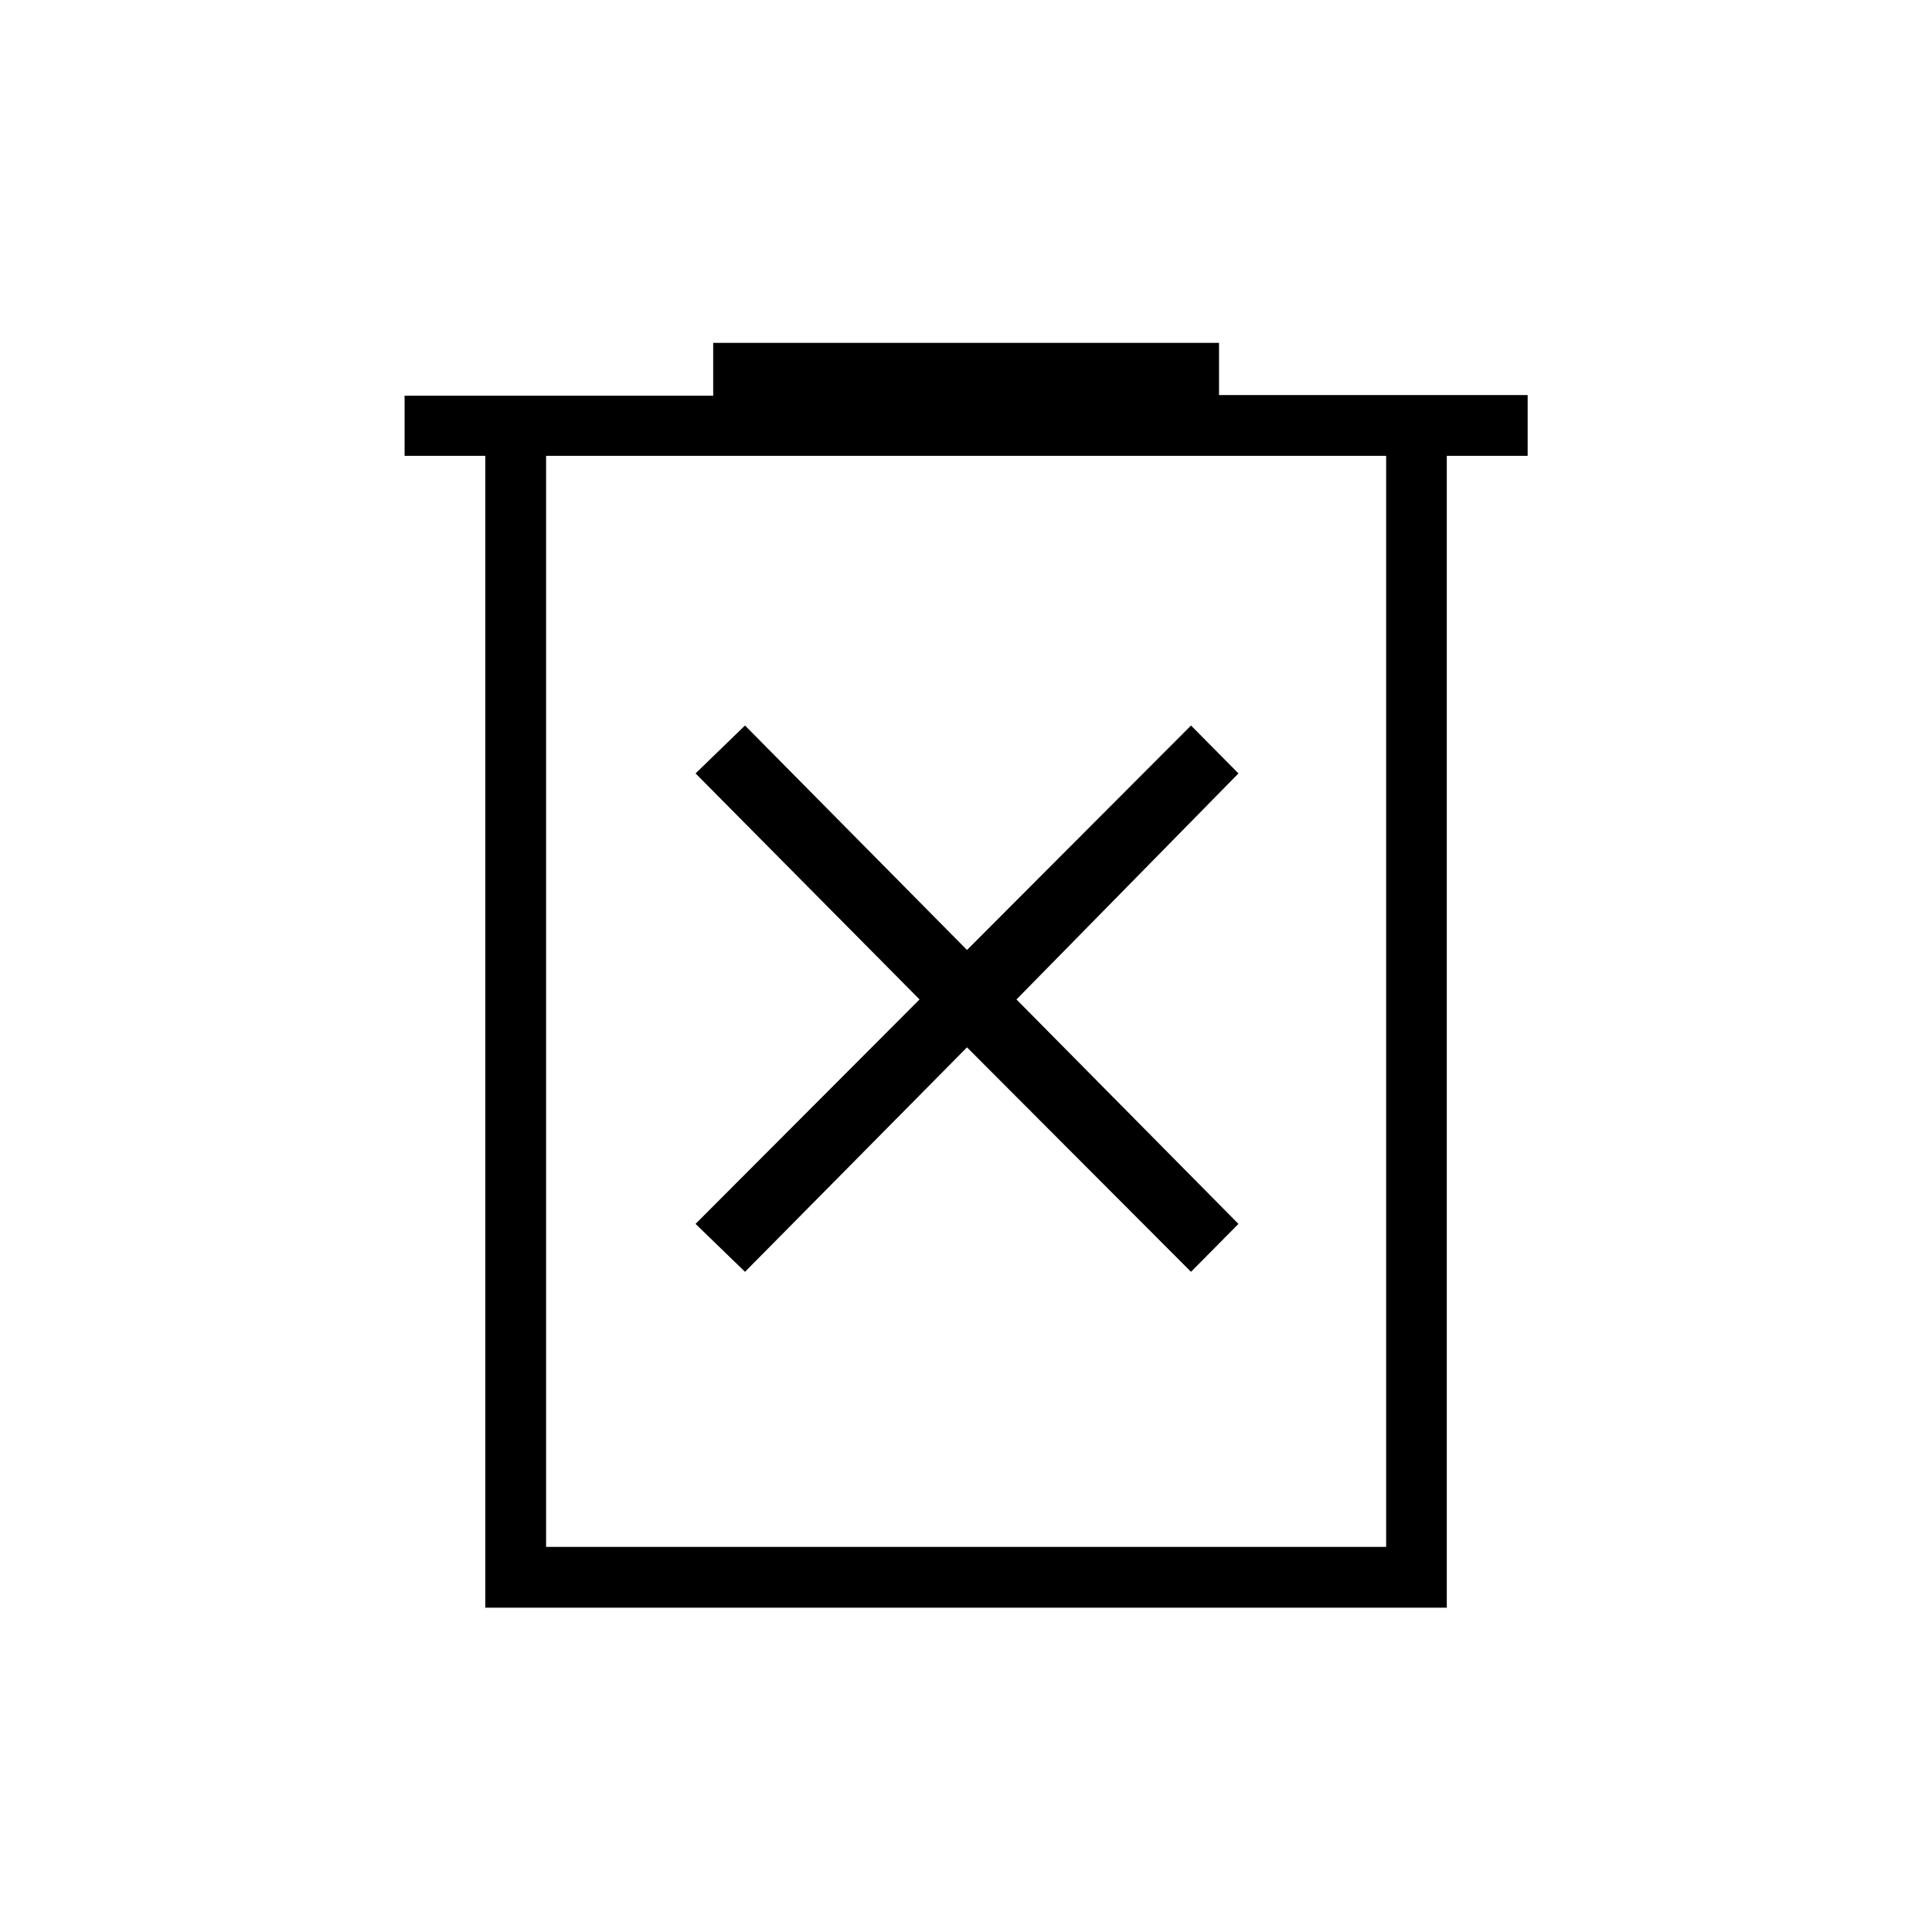 <svg xmlns="http://www.w3.org/2000/svg" height="48" viewBox="0 -960 960 960" width="48"><path d="M370.19-328.04 480.5-439.58l111.31 111.54 23.57-23.81-110.3-111.53 110.3-112.31-23.57-23.81L480.5-487.96 370.19-599.5l-24.57 23.81 111.3 112.31-111.3 111.53 24.57 23.81ZM241.15-161.15V-733.5h-40.11v-29.9h153.34v-26.22h251.35v25.93h153.35v30.19H718.9v572.35H241.15Zm30.2-30.2h417.42V-733.5H271.35v542.15Zm0-542.15v542.15-542.15Z"/></svg>